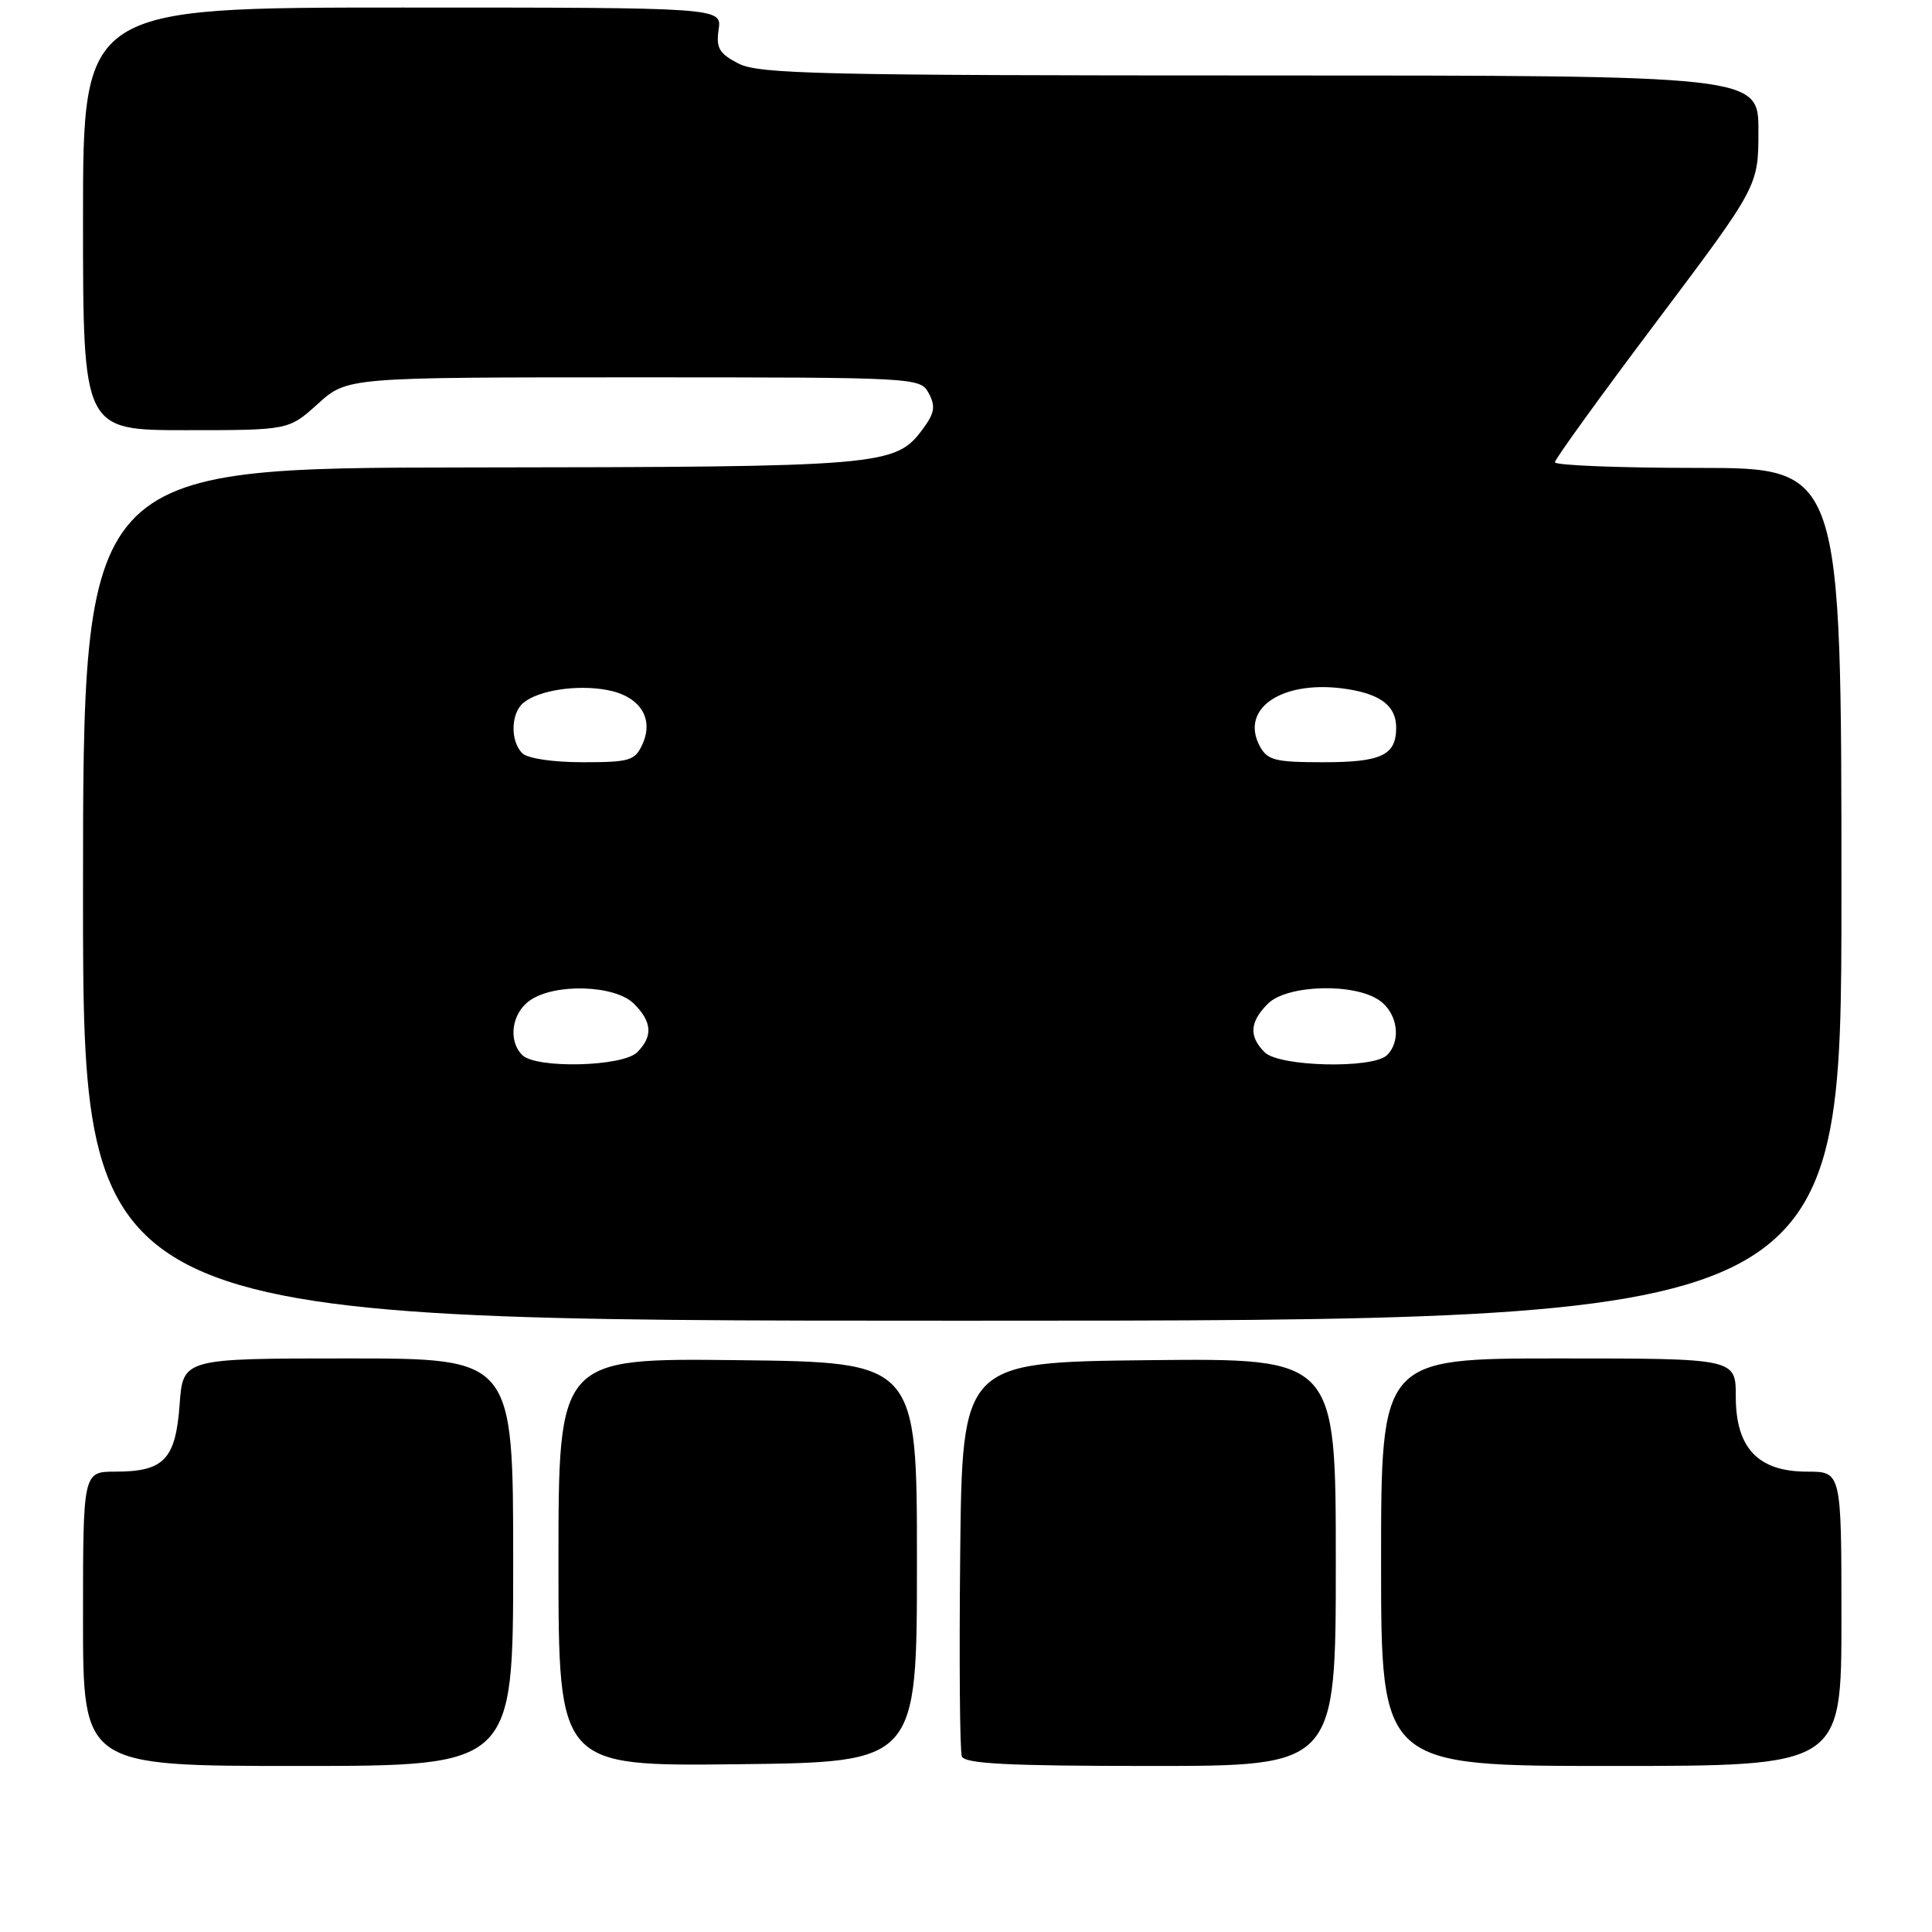 <?xml version="1.0" encoding="UTF-8" standalone="no"?>
<!DOCTYPE svg PUBLIC "-//W3C//DTD SVG 1.1//EN" "http://www.w3.org/Graphics/SVG/1.1/DTD/svg11.dtd" >
<svg xmlns="http://www.w3.org/2000/svg" xmlns:xlink="http://www.w3.org/1999/xlink" version="1.1" viewBox="0 0 256 256">
 <g >
 <path fill="currentColor"
d=" M 68.00 207.00 C 68.00 180.00 68.00 180.00 46.12 180.00 C 24.24 180.00 24.24 180.00 23.80 186.13 C 23.27 193.38 21.72 195.00 15.31 195.00 C 11.00 195.00 11.00 195.00 11.00 214.50 C 11.00 234.00 11.00 234.00 39.50 234.00 C 68.00 234.00 68.00 234.00 68.00 207.00 Z  M 121.50 207.00 C 121.50 180.50 121.50 180.50 97.75 180.23 C 74.00 179.96 74.00 179.96 74.00 207.00 C 74.00 234.04 74.00 234.04 97.75 233.77 C 121.50 233.50 121.50 233.50 121.50 207.00 Z  M 177.00 206.98 C 177.00 179.97 177.00 179.97 152.25 180.23 C 127.50 180.50 127.50 180.50 127.23 205.98 C 127.09 220.00 127.18 232.04 127.45 232.73 C 127.83 233.71 133.59 234.00 152.47 234.00 C 177.00 234.00 177.00 234.00 177.00 206.98 Z  M 244.00 214.50 C 244.00 195.00 244.00 195.00 239.45 195.00 C 232.96 195.00 230.00 191.89 230.00 185.05 C 230.00 180.00 230.00 180.00 206.50 180.00 C 183.00 180.00 183.00 180.00 183.00 207.00 C 183.00 234.00 183.00 234.00 213.50 234.00 C 244.00 234.00 244.00 234.00 244.00 214.50 Z  M 244.00 118.50 C 244.00 62.00 244.00 62.00 225.00 62.00 C 214.55 62.00 206.01 61.66 206.03 61.25 C 206.04 60.84 212.11 52.44 219.53 42.58 C 233.00 24.66 233.00 24.66 233.00 17.33 C 233.00 10.00 233.00 10.00 166.95 10.00 C 108.74 10.00 100.54 9.81 97.85 8.42 C 95.29 7.10 94.87 6.37 95.22 3.92 C 95.65 1.00 95.65 1.00 53.33 1.00 C 11.00 1.00 11.00 1.00 11.00 29.00 C 11.00 57.00 11.00 57.00 24.63 57.00 C 38.26 57.00 38.26 57.00 42.13 53.50 C 46.01 50.00 46.01 50.00 83.97 50.00 C 121.65 50.00 121.94 50.02 123.07 52.12 C 123.99 53.85 123.84 54.74 122.26 56.87 C 118.64 61.75 117.11 61.88 62.25 61.94 C 11.00 62.00 11.00 62.00 11.00 118.50 C 11.00 175.00 11.00 175.00 127.50 175.00 C 244.00 175.00 244.00 175.00 244.00 118.50 Z  M 69.20 139.80 C 67.29 137.89 67.80 134.25 70.22 132.56 C 73.51 130.25 81.51 130.51 84.00 133.00 C 86.41 135.41 86.54 137.32 84.43 139.43 C 82.51 141.35 71.03 141.63 69.20 139.80 Z  M 167.57 139.43 C 165.46 137.32 165.59 135.41 168.00 133.00 C 170.52 130.48 179.43 130.21 182.78 132.56 C 185.20 134.25 185.71 137.89 183.80 139.80 C 181.95 141.65 169.50 141.36 167.57 139.43 Z  M 69.20 99.80 C 67.60 98.20 67.68 94.51 69.35 93.13 C 71.35 91.46 76.47 90.68 80.45 91.43 C 84.79 92.24 86.70 95.18 85.12 98.63 C 84.14 100.79 83.43 101.00 77.22 101.00 C 73.25 101.00 69.90 100.50 69.20 99.80 Z  M 166.93 98.87 C 164.20 93.76 170.12 89.95 178.65 91.33 C 183.05 92.04 185.00 93.61 185.00 96.42 C 185.00 100.08 183.05 101.00 175.34 101.00 C 168.95 101.00 167.93 100.74 166.93 98.87 Z "/>
</g>
</svg>
